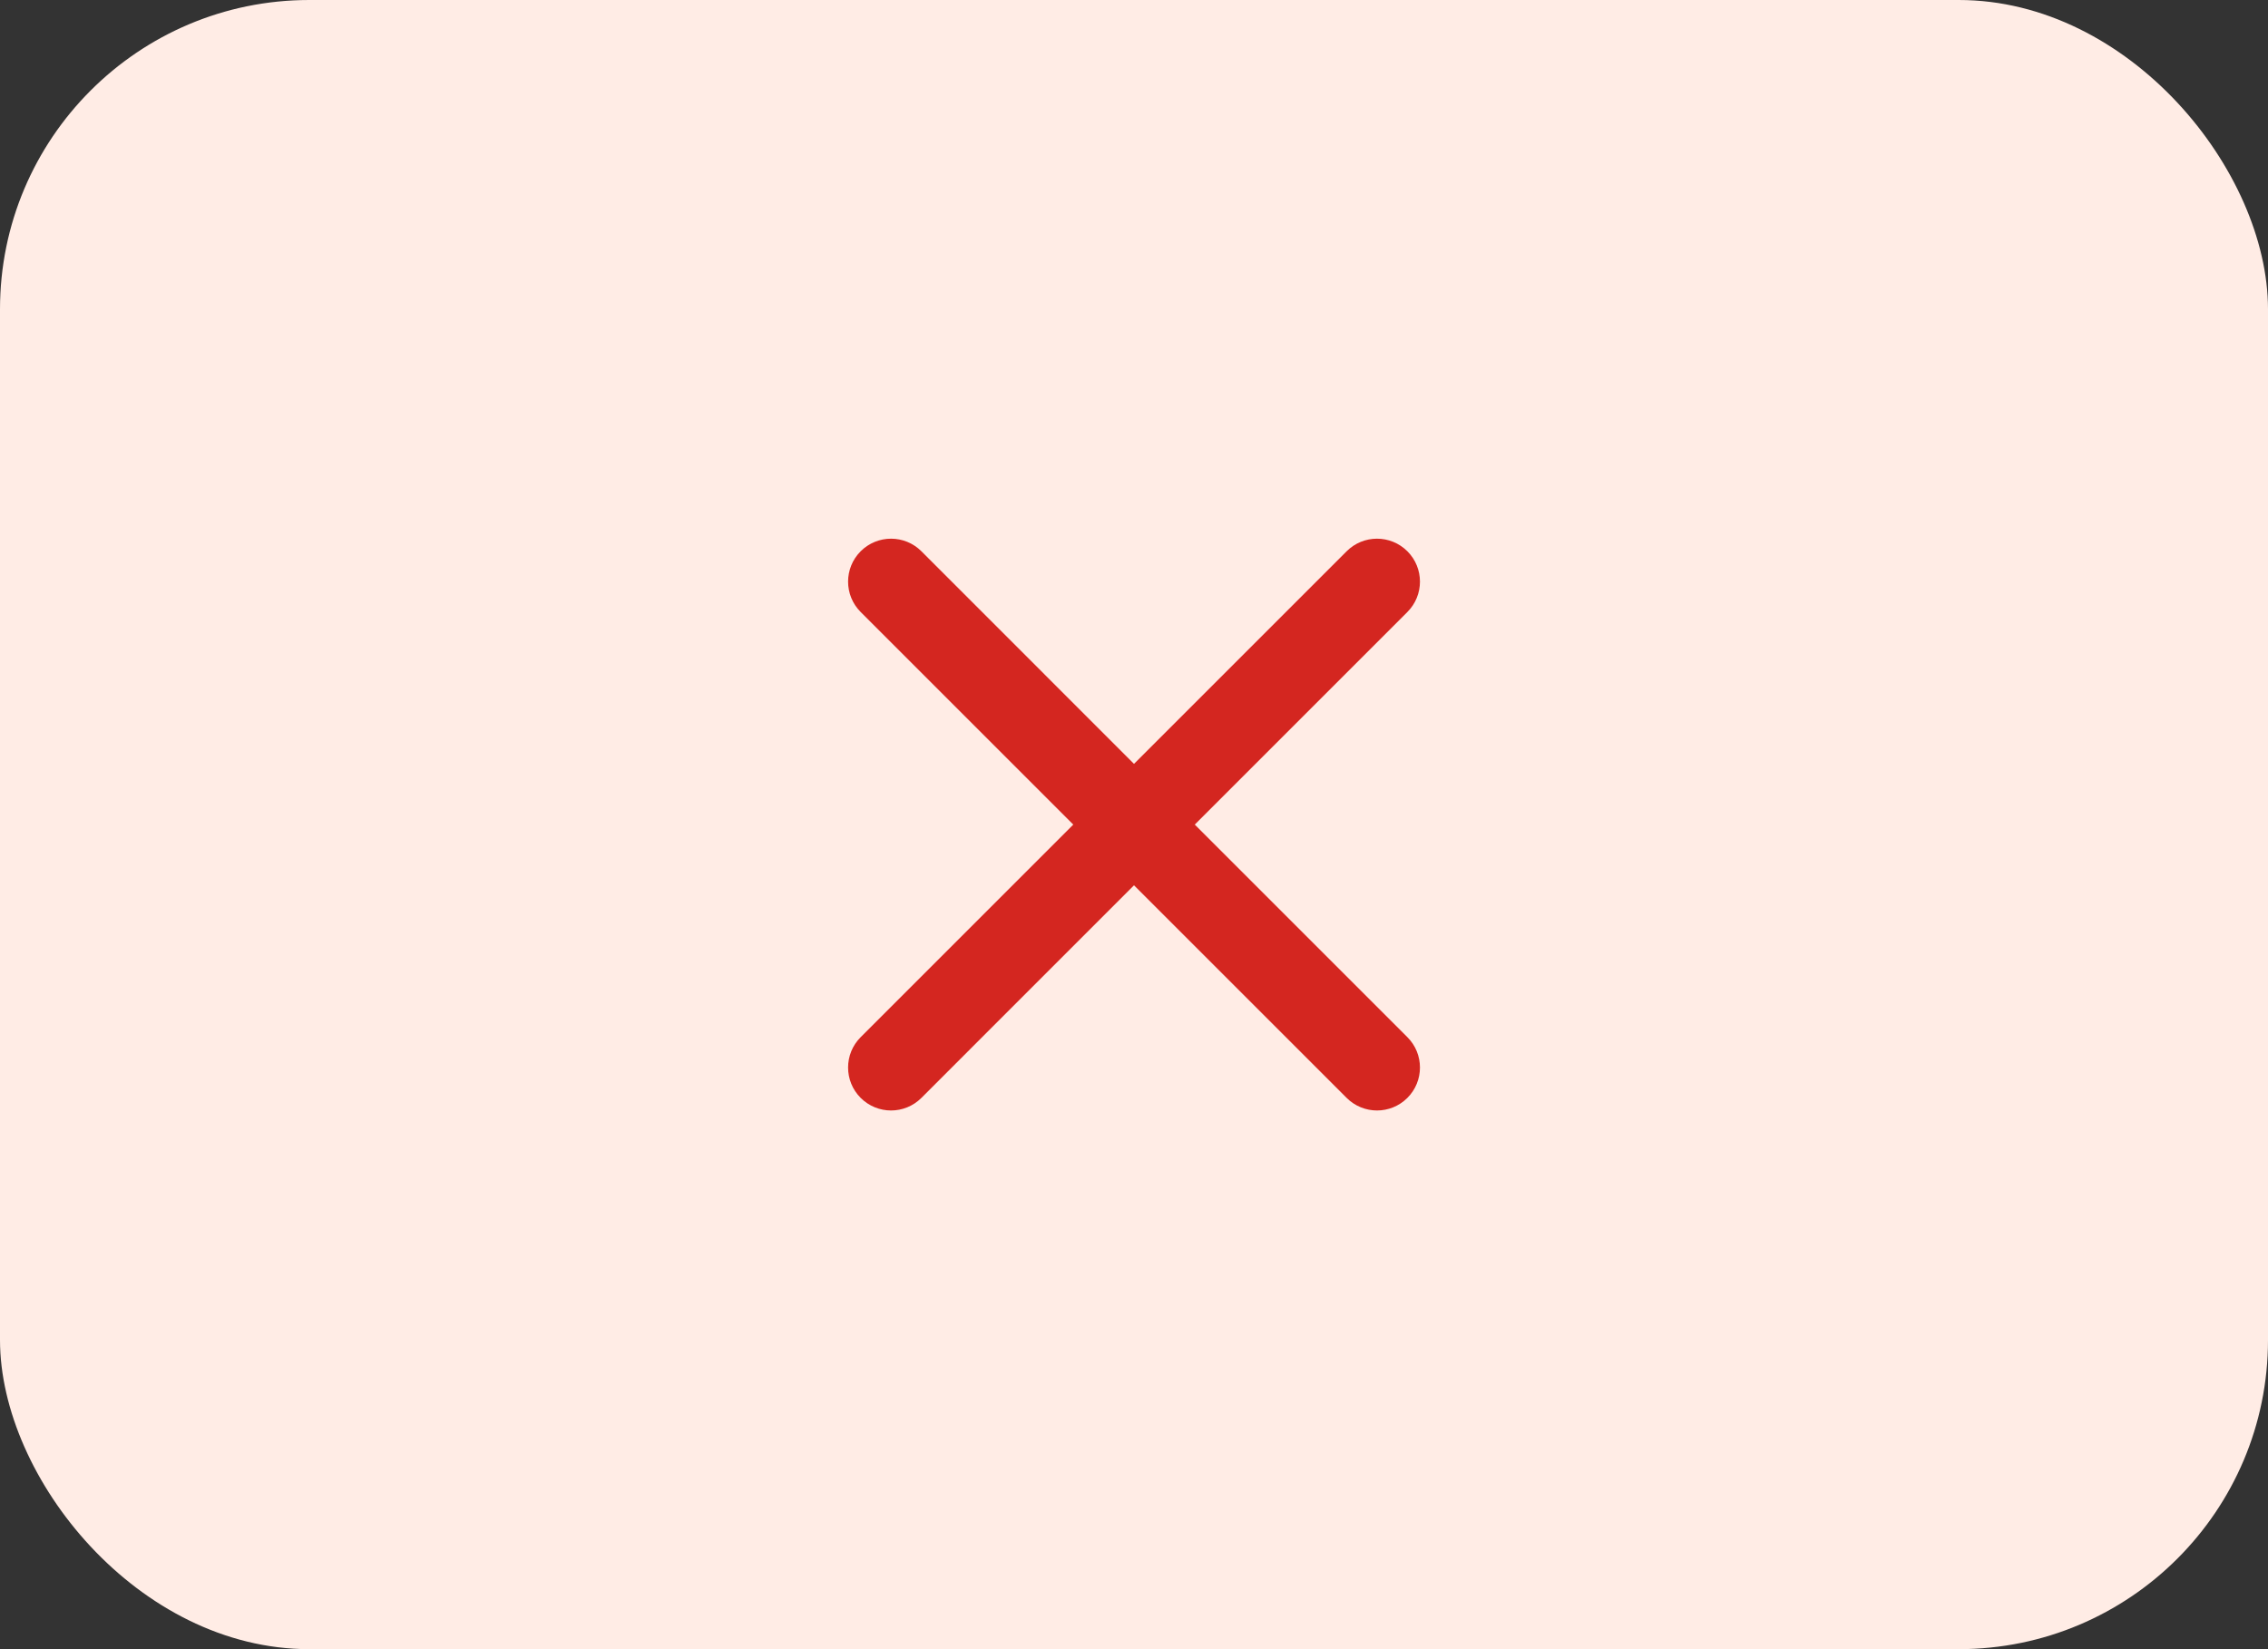 <svg width="44" height="32" viewBox="0 0 44 32" fill="none" xmlns="http://www.w3.org/2000/svg">
<rect x="0" y="0" width="44" height="32" fill="#333333" stroke="none"/>
<rect width="44" height="32" rx="6" fill="#FFECE5"/>
<path d="M17.876 10.697C17.55 10.371 17.023 10.371 16.697 10.697C16.372 11.022 16.372 11.55 16.697 11.875L20.822 16L16.697 20.125C16.372 20.45 16.372 20.978 16.697 21.303C17.023 21.629 17.55 21.629 17.876 21.303L22 17.178L26.125 21.303C26.451 21.629 26.978 21.629 27.304 21.303C27.629 20.978 27.629 20.45 27.304 20.125L23.179 16L27.304 11.875C27.629 11.55 27.629 11.022 27.304 10.697C26.978 10.371 26.451 10.371 26.125 10.697L22 14.822L17.876 10.697Z" fill="#D42620"/>
</svg>
